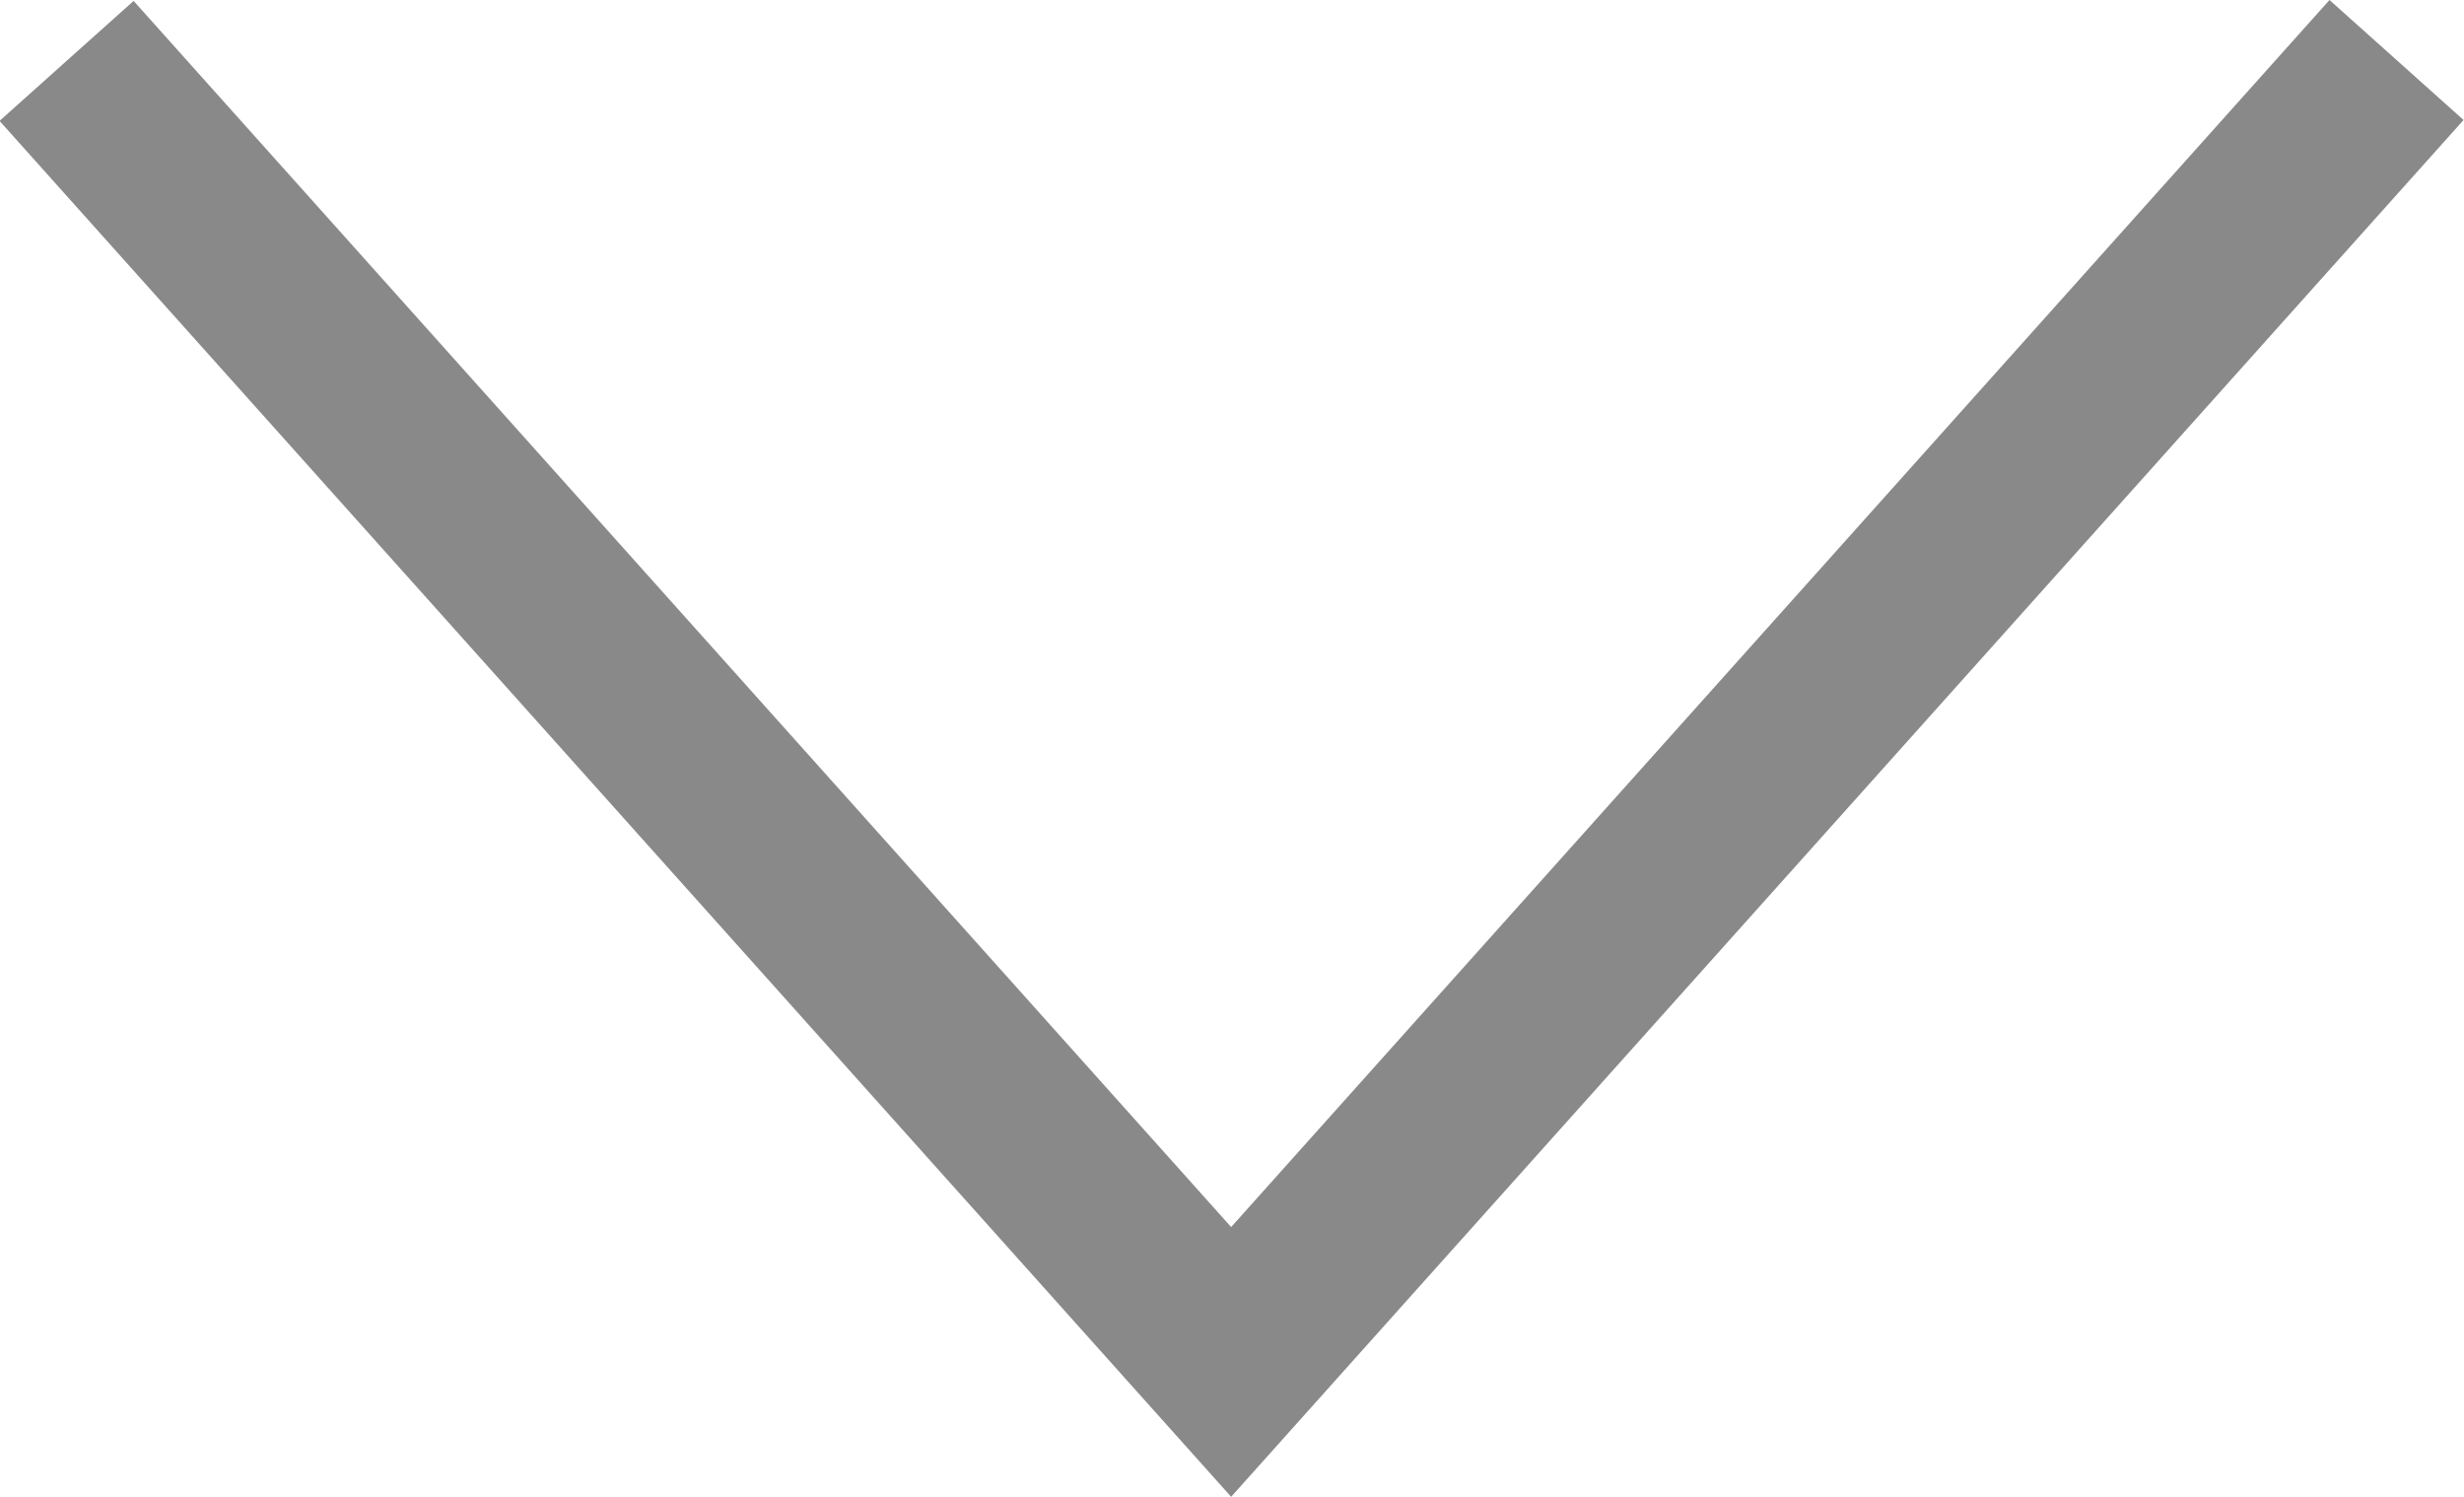 <svg xmlns="http://www.w3.org/2000/svg" width="27.389" height="16.639" viewBox="0 0 27.389 16.639">
  <defs>
    <style>
      .cls-1 {
        fill: none;
        stroke: #898989;
        stroke-miterlimit: 10;
        stroke-width: 2px;
      }
    </style>
  </defs>
  <path id="패스_55" data-name="패스 55" class="cls-1" d="M-7182.2,4606.712l-12.954,14.473-12.945-14.463" transform="translate(7208.839 -4606.045)"/>
</svg>
